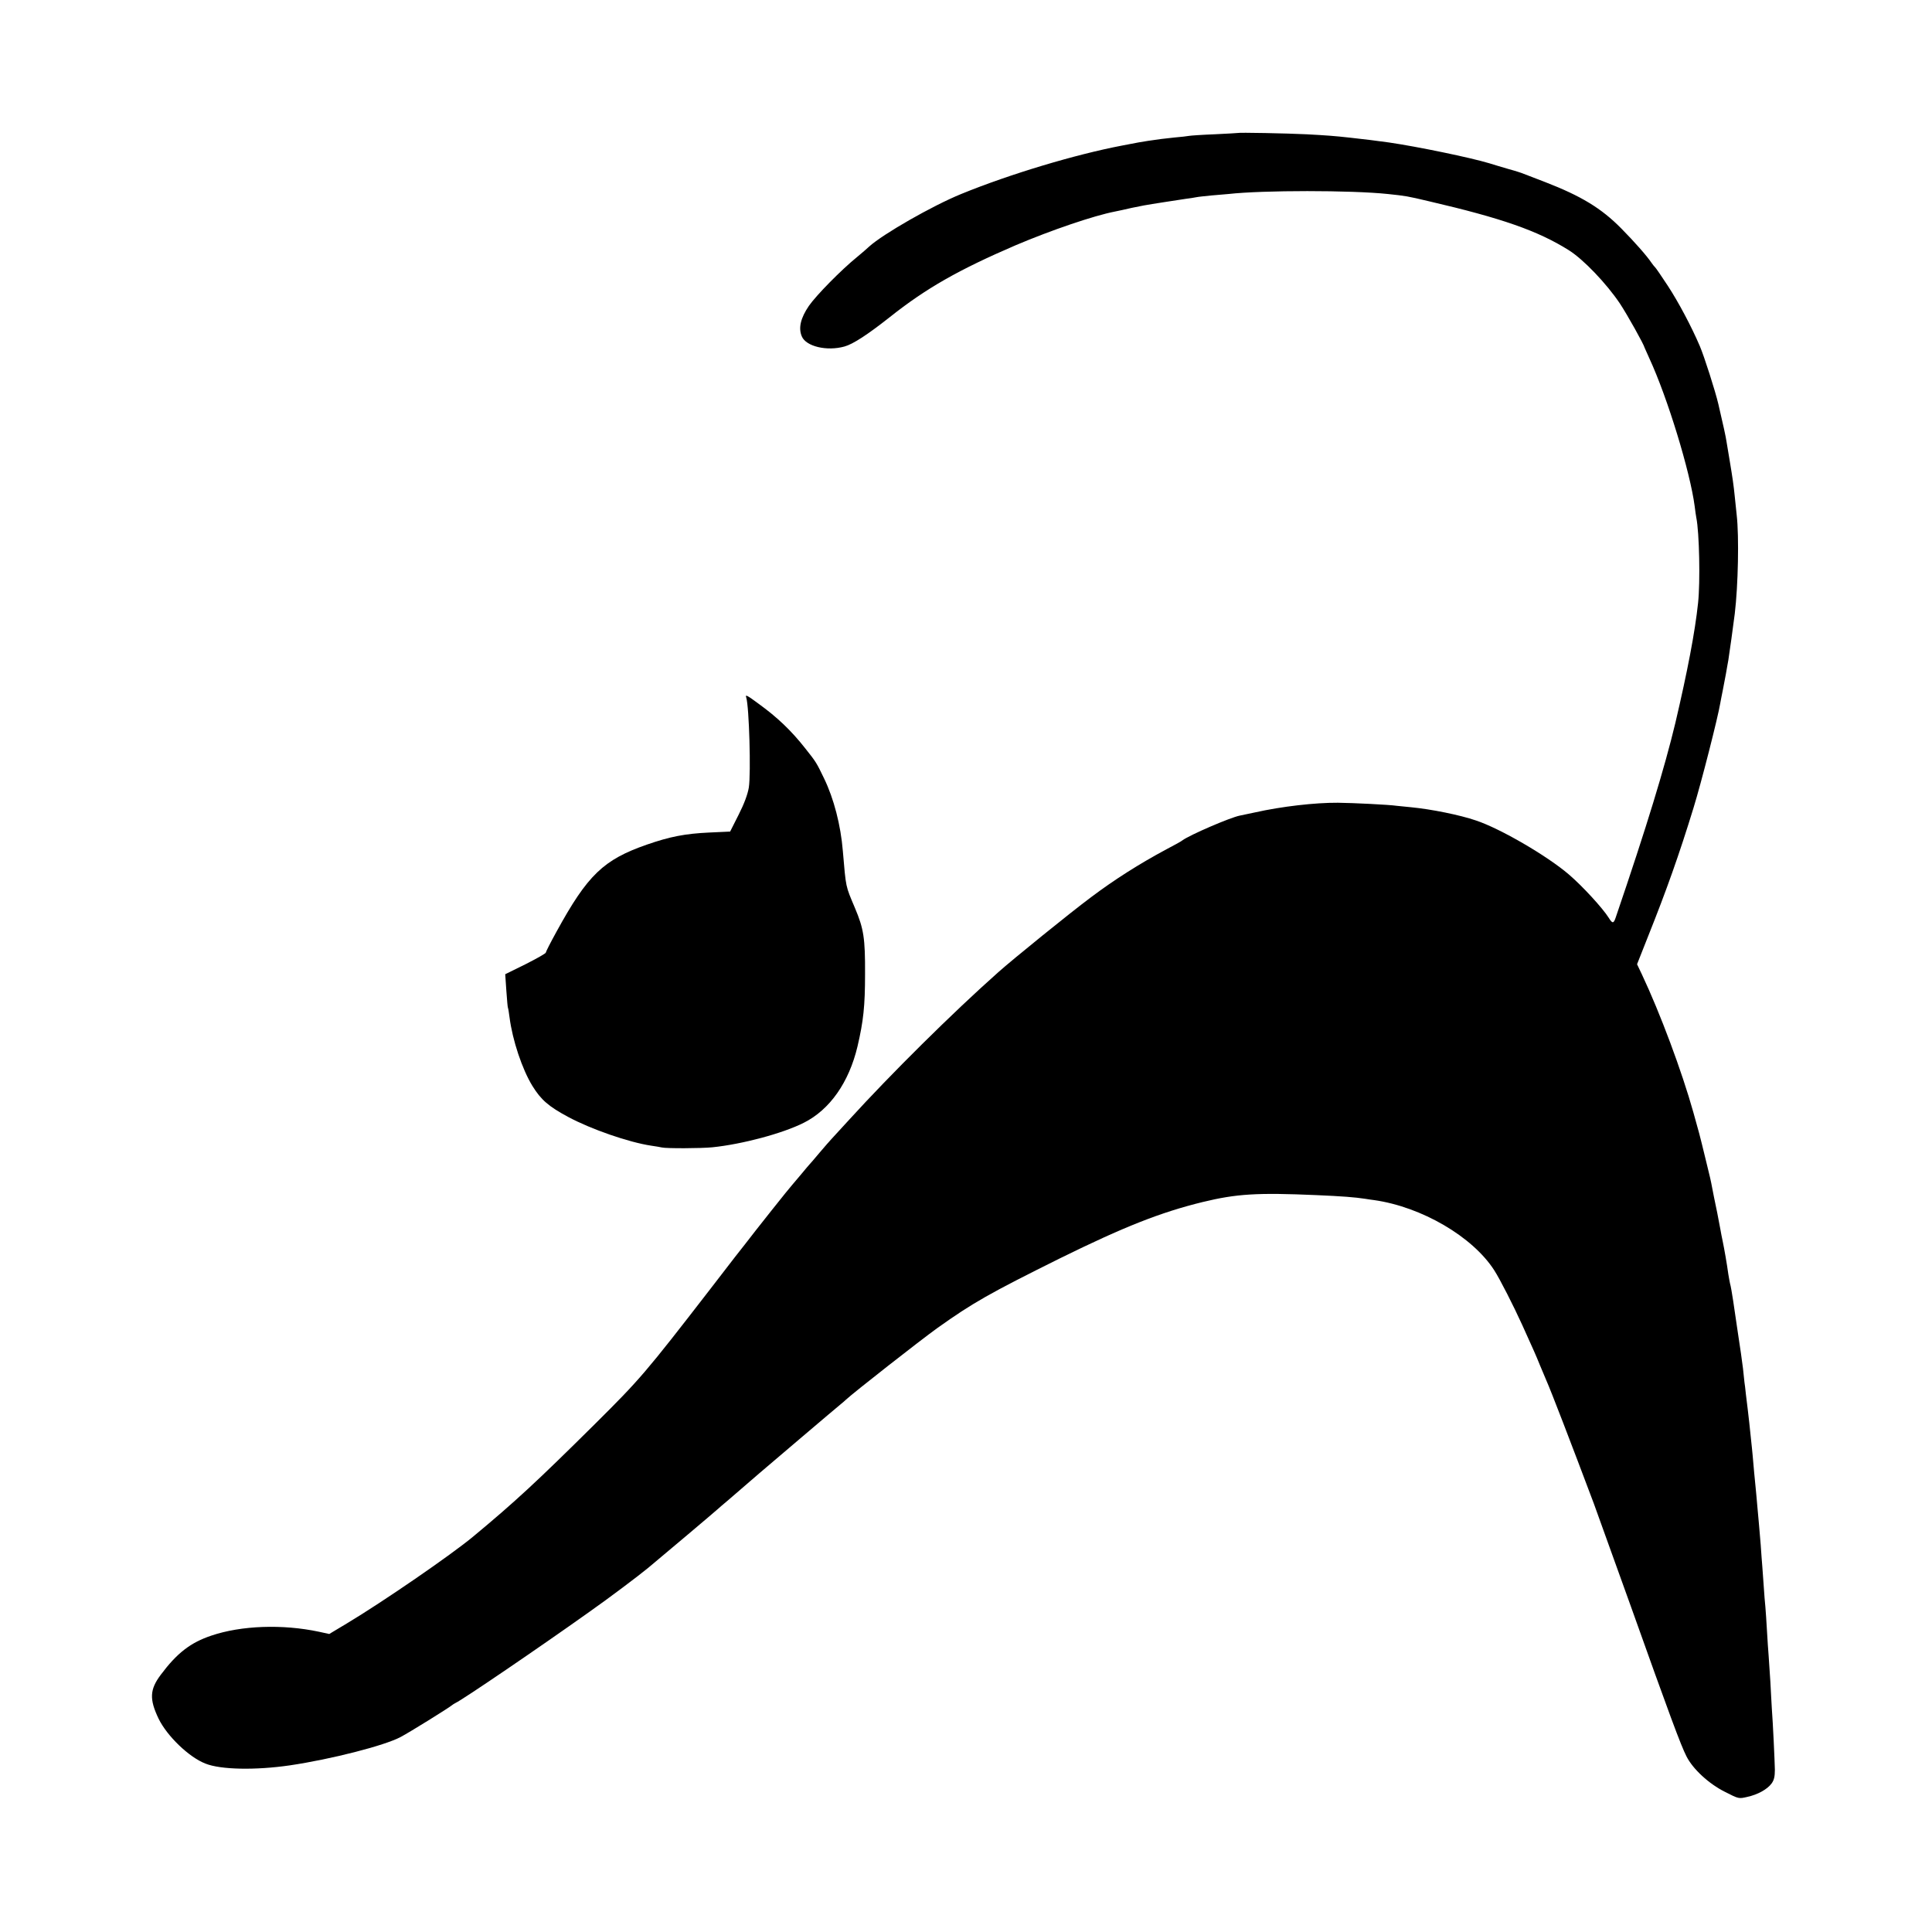 <?xml version="1.0" standalone="no"?>
<!DOCTYPE svg PUBLIC "-//W3C//DTD SVG 20010904//EN"
 "http://www.w3.org/TR/2001/REC-SVG-20010904/DTD/svg10.dtd">
<svg version="1.0" xmlns="http://www.w3.org/2000/svg"
 width="1200pt" height="1200pt" viewBox="0 0 1200 1200"
 preserveAspectRatio="xMidYMid meet">
<g transform="translate(0,1200) scale(0.1,-0.1)"
fill="#000000" stroke="none">
<path d="M7687 11174 c-1 -1 -65 -4 -142 -8 -78 -3 -150 -8 -160 -10 -11 -2
-51 -7 -90 -10 -74 -8 -92 -10 -165 -21 -51 -8 -46 -7 -160 -29 -289 -55 -697
-177 -1000 -301 -181 -74 -486 -249 -571 -326 -14 -13 -47 -42 -74 -64 -100
-81 -255 -239 -301 -305 -51 -75 -66 -137 -44 -189 26 -63 156 -94 266 -63 53
15 142 73 279 181 229 182 431 296 784 448 222 94 483 183 616 209 29 6 54 11
105 23 25 5 59 12 75 15 43 8 213 34 260 41 23 3 52 7 65 10 14 3 56 7 95 11
38 3 86 7 105 9 213 24 763 24 990 0 113 -12 120 -13 255 -45 452 -105 676
-183 869 -304 91 -57 234 -207 318 -332 46 -70 149 -254 153 -274 1 -3 14 -32
29 -65 113 -244 254 -706 282 -920 3 -27 8 -59 10 -70 19 -92 25 -401 11 -530
-19 -181 -66 -425 -141 -745 -67 -279 -177 -641 -370 -1207 -13 -40 -21 -41
-43 -5 -38 61 -164 198 -248 270 -135 116 -427 286 -578 336 -99 34 -277 70
-402 82 -33 3 -73 7 -90 9 -46 7 -270 18 -365 19 -142 1 -350 -23 -515 -60
-38 -8 -81 -17 -95 -20 -60 -12 -310 -120 -355 -153 -5 -5 -50 -30 -100 -56
-168 -90 -324 -189 -470 -299 -130 -97 -483 -383 -575 -465 -285 -253 -667
-632 -925 -915 -49 -54 -99 -108 -110 -120 -11 -12 -45 -50 -75 -86 -30 -36
-57 -67 -60 -70 -3 -3 -28 -32 -55 -65 -28 -33 -52 -62 -55 -65 -9 -8 -238
-296 -294 -370 -28 -36 -54 -69 -59 -75 -4 -5 -76 -98 -158 -205 -398 -515
-434 -557 -714 -835 -359 -356 -496 -483 -755 -698 -138 -115 -563 -407 -785
-540 l-110 -66 -64 14 c-226 48 -482 39 -668 -24 -131 -44 -214 -109 -315
-244 -68 -91 -71 -151 -13 -272 52 -107 188 -239 291 -279 94 -38 311 -42 524
-11 257 38 589 123 688 176 57 30 298 180 317 196 6 5 17 12 25 16 42 19 514
340 830 565 120 84 308 226 365 273 88 73 422 355 431 364 6 5 37 33 70 60 54
47 95 82 190 164 55 47 485 413 508 431 10 8 24 20 30 26 47 44 463 370 569
446 219 156 323 215 762 433 394 194 623 285 885 349 210 51 339 59 705 43
161 -7 240 -13 305 -23 19 -3 44 -7 55 -8 295 -42 612 -227 746 -436 35 -54
120 -221 174 -340 77 -171 80 -176 110 -250 15 -36 33 -78 40 -95 29 -65 152
-385 295 -765 15 -41 118 -327 229 -636 241 -676 311 -865 346 -933 39 -78
139 -171 240 -221 84 -43 85 -43 137 -31 65 14 125 47 152 84 15 21 20 42 20
85 -1 55 -12 291 -19 382 -1 25 -6 99 -9 165 -4 66 -9 140 -11 165 -2 25 -7
92 -10 150 -3 58 -8 125 -10 150 -3 25 -7 81 -10 125 -3 44 -7 100 -9 125 -2
25 -7 86 -10 135 -4 50 -9 108 -11 130 -2 22 -7 72 -10 110 -3 39 -8 88 -10
110 -5 48 -14 144 -19 205 -2 25 -7 69 -10 98 -3 29 -8 76 -11 105 -3 28 -8
68 -10 87 -2 19 -7 60 -11 90 -3 30 -7 64 -9 75 -1 11 -5 49 -9 85 -4 36 -19
139 -33 230 -13 91 -26 176 -28 190 -6 40 -15 94 -20 110 -2 8 -6 33 -10 55
-9 66 -25 157 -35 205 -5 25 -12 57 -14 72 -3 15 -12 63 -20 105 -19 89 -24
118 -31 153 -9 48 -13 66 -40 175 -42 173 -42 170 -77 295 -72 257 -206 616
-320 858 l-30 63 70 177 c113 283 192 505 280 792 49 158 153 567 167 653 3
18 10 52 15 77 5 25 14 72 20 105 6 33 12 71 15 85 5 29 32 224 40 289 21 176
27 479 12 611 -4 36 -9 88 -12 115 -7 71 -14 118 -31 220 -8 50 -17 104 -20
120 -4 30 -22 111 -51 235 -18 78 -88 297 -115 360 -51 120 -134 276 -199 375
-40 61 -75 112 -79 115 -3 3 -13 14 -21 26 -30 45 -108 133 -189 215 -124 126
-250 202 -475 289 -60 23 -119 46 -130 50 -11 5 -54 19 -95 30 -41 12 -95 28
-120 36 -116 35 -444 103 -622 129 -96 13 -134 18 -243 30 -100 11 -142 14
-270 21 -121 6 -423 12 -428 8z"/>
<path d="M4635 7668 c18 -57 30 -471 16 -560 -7 -41 -28 -99 -63 -168 l-53
-105 -130 -6 c-149 -7 -243 -25 -387 -75 -270 -94 -368 -188 -561 -540 -37
-67 -67 -126 -67 -131 0 -5 -57 -37 -126 -72 l-126 -62 7 -102 c4 -56 8 -104
10 -107 2 -3 6 -30 10 -60 18 -140 78 -321 142 -425 54 -87 100 -127 223 -193
142 -76 375 -157 515 -178 28 -4 57 -9 65 -11 28 -7 245 -6 315 1 185 19 436
86 567 152 162 81 281 251 334 474 37 158 47 252 47 450 1 223 -8 281 -63 411
-59 140 -55 121 -75 354 -13 160 -56 325 -116 449 -47 98 -50 103 -116 186
-87 111 -174 194 -290 278 -74 55 -85 60 -78 40z"/>
</g>
</svg>
